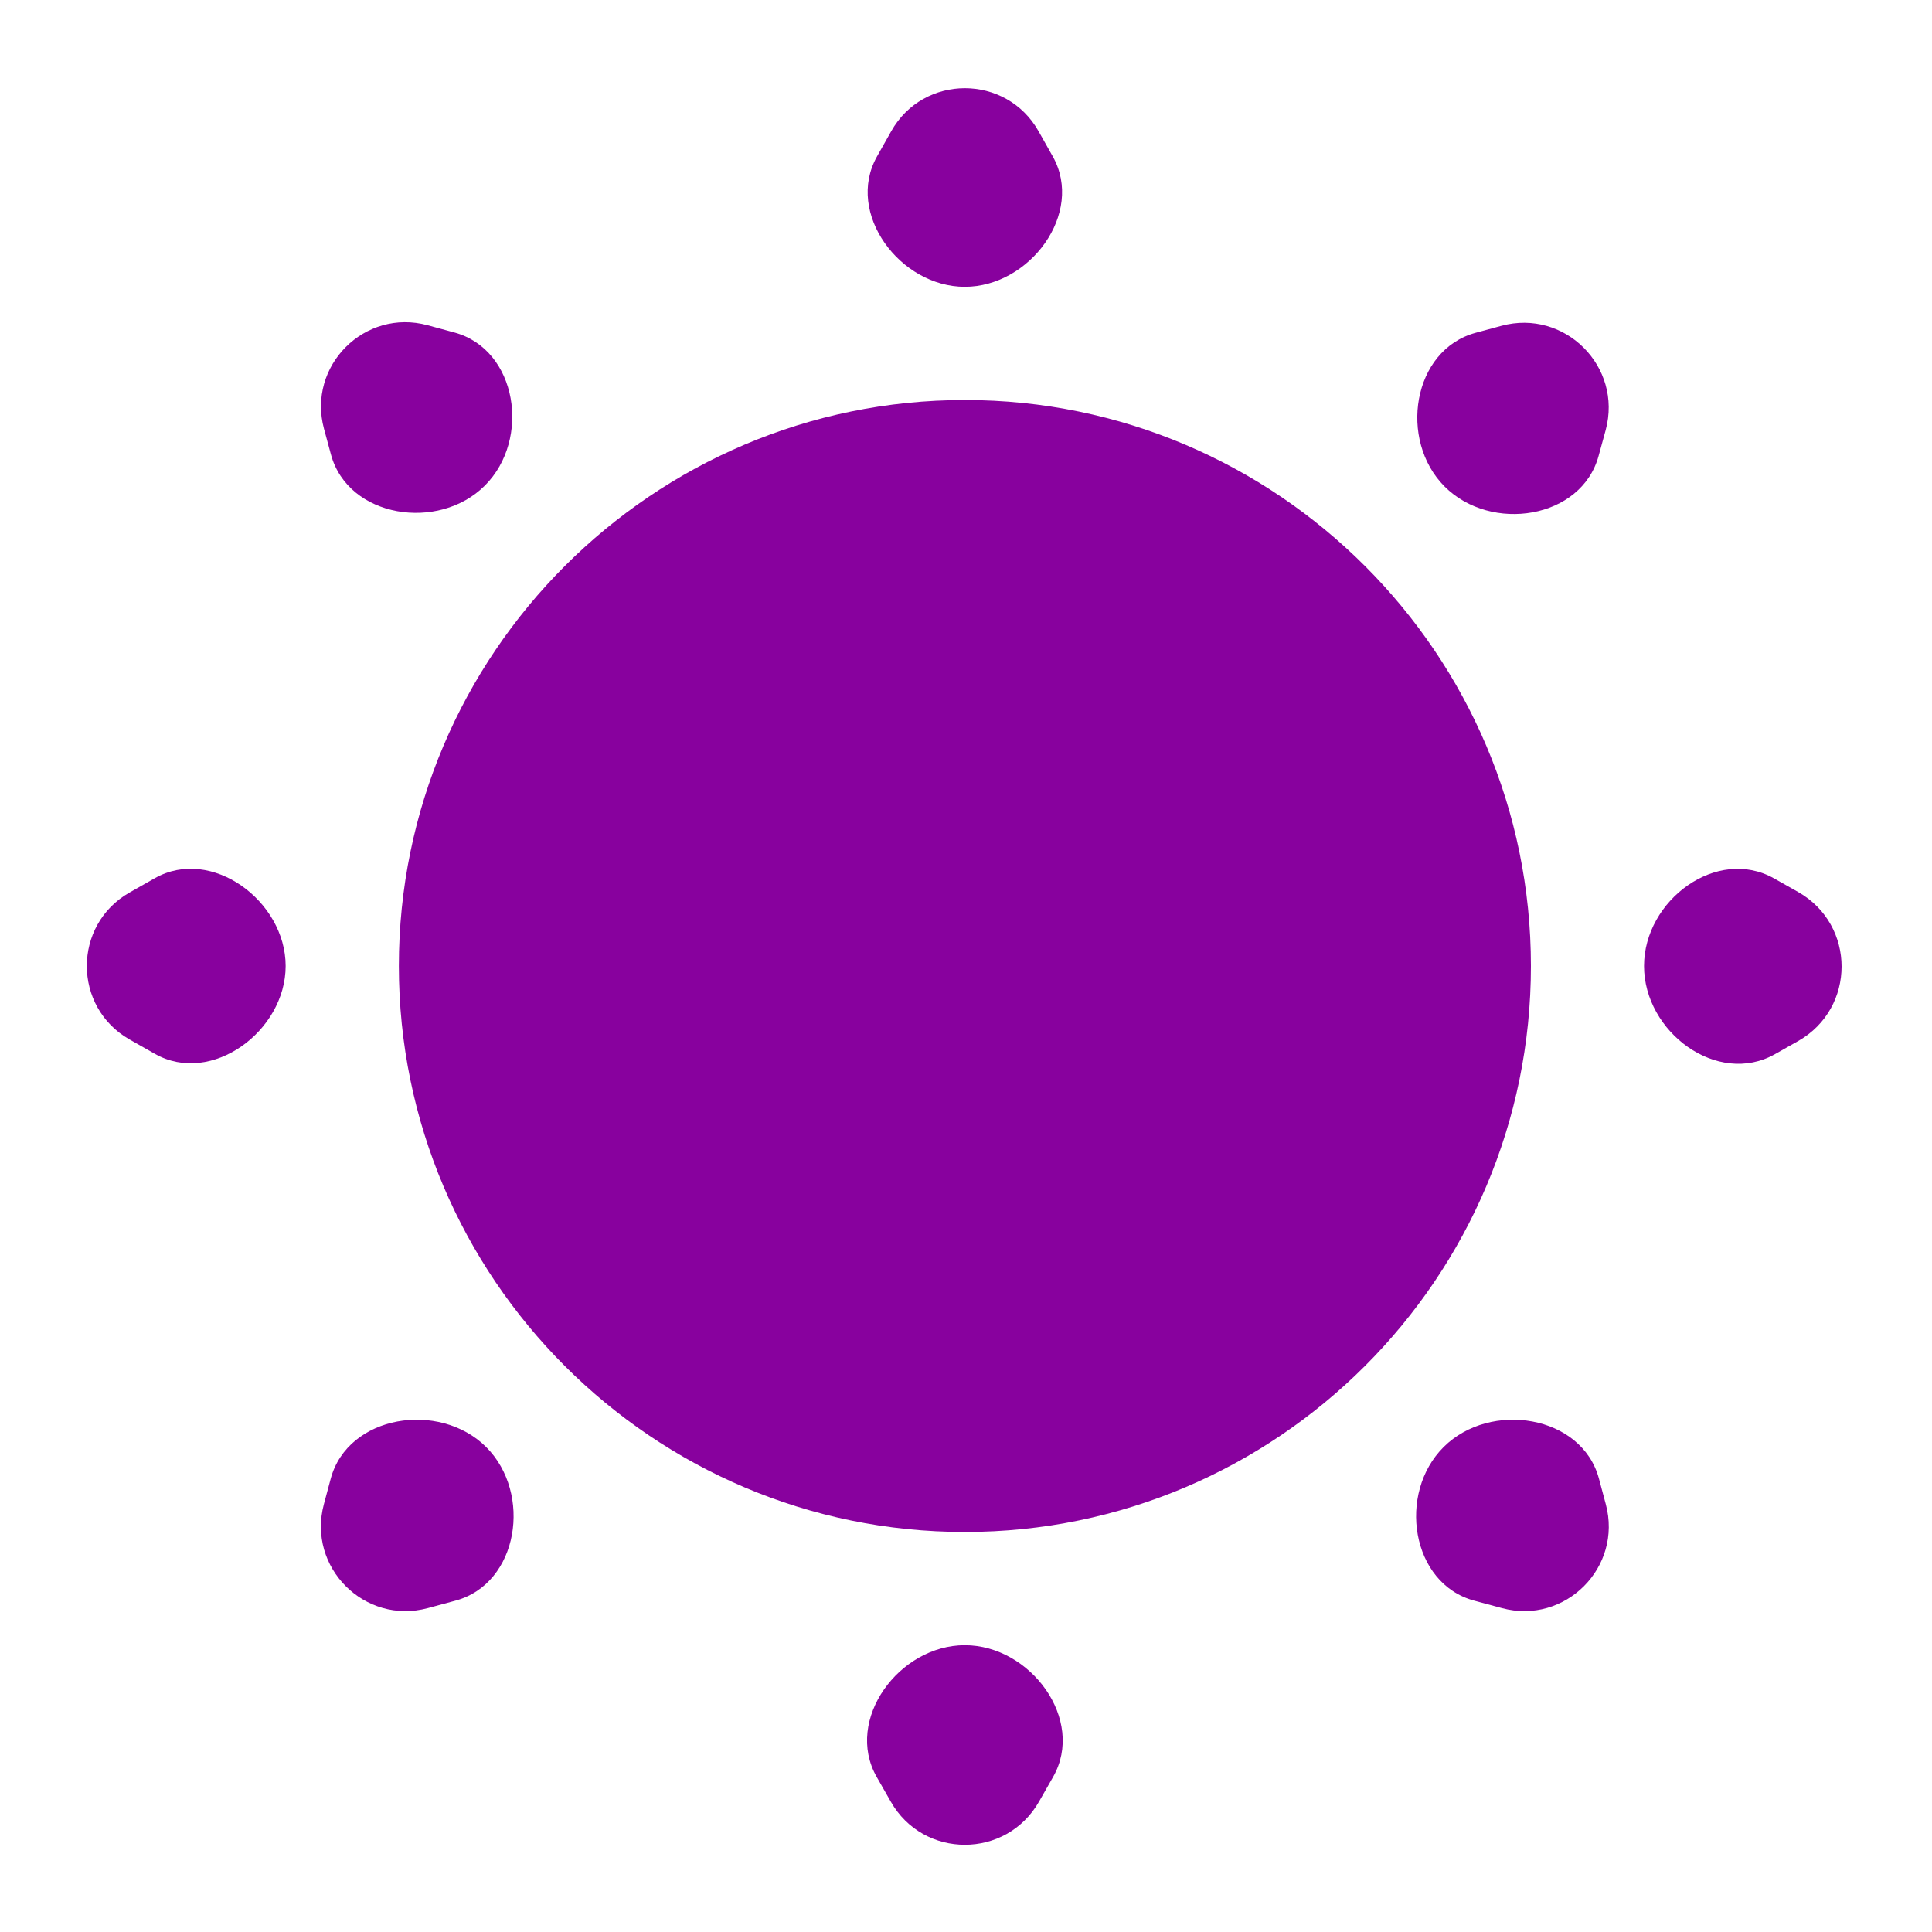 <svg width="20" height="20" viewBox="0 0 20 20" fill="none" xmlns="http://www.w3.org/2000/svg">
<path d="M9.988 4.141C6.758 4.141 4.129 6.769 4.129 10C4.129 13.231 6.758 15.859 9.988 15.859C13.219 15.859 15.848 13.231 15.848 10C15.848 6.769 13.219 4.141 9.988 4.141Z" fill="#88019E"/>
<path d="M16.552 15.306C16.375 14.648 15.429 14.498 14.945 14.979C14.463 15.458 14.606 16.394 15.262 16.57L15.548 16.647C16.201 16.823 16.799 16.225 16.623 15.571L16.552 15.306Z" fill="#88019E"/>
<path d="M10.752 1.36C10.417 0.764 9.559 0.764 9.225 1.36L9.078 1.621C8.749 2.207 9.317 2.969 9.988 2.969C10.66 2.969 11.227 2.207 10.899 1.621L10.752 1.36Z" fill="#88019E"/>
<path d="M4.427 3.367C3.775 3.19 3.178 3.787 3.354 4.439L3.426 4.705C3.603 5.36 4.541 5.506 5.02 5.026C5.498 4.548 5.356 3.619 4.704 3.442L4.427 3.367Z" fill="#88019E"/>
<path d="M2.957 10C2.957 9.327 2.189 8.759 1.603 9.091L1.342 9.239C0.751 9.574 0.751 10.426 1.342 10.761L1.603 10.909C2.189 11.242 2.957 10.673 2.957 10Z" fill="#88019E"/>
<path d="M5.032 14.979C4.547 14.498 3.602 14.648 3.424 15.306L3.353 15.571C3.177 16.225 3.775 16.823 4.429 16.647L4.714 16.57C5.37 16.394 5.513 15.458 5.032 14.979Z" fill="#88019E"/>
<path d="M9.988 17.031C9.308 17.031 8.739 17.802 9.075 18.394L9.221 18.65C9.559 19.246 10.417 19.246 10.756 18.65L10.902 18.394C11.238 17.802 10.668 17.031 9.988 17.031Z" fill="#88019E"/>
<path d="M15.276 3.445C14.62 3.623 14.475 4.557 14.955 5.037C15.436 5.518 16.372 5.373 16.549 4.718L16.622 4.452C16.799 3.796 16.198 3.195 15.542 3.373L15.276 3.445Z" fill="#88019E"/>
<path d="M18.614 10.777C19.214 10.437 19.214 9.574 18.614 9.234L18.366 9.094C17.774 8.759 17.019 9.319 17.019 10C17.019 10.684 17.779 11.249 18.375 10.912L18.614 10.777Z" fill="#88019E"/>
</svg>

